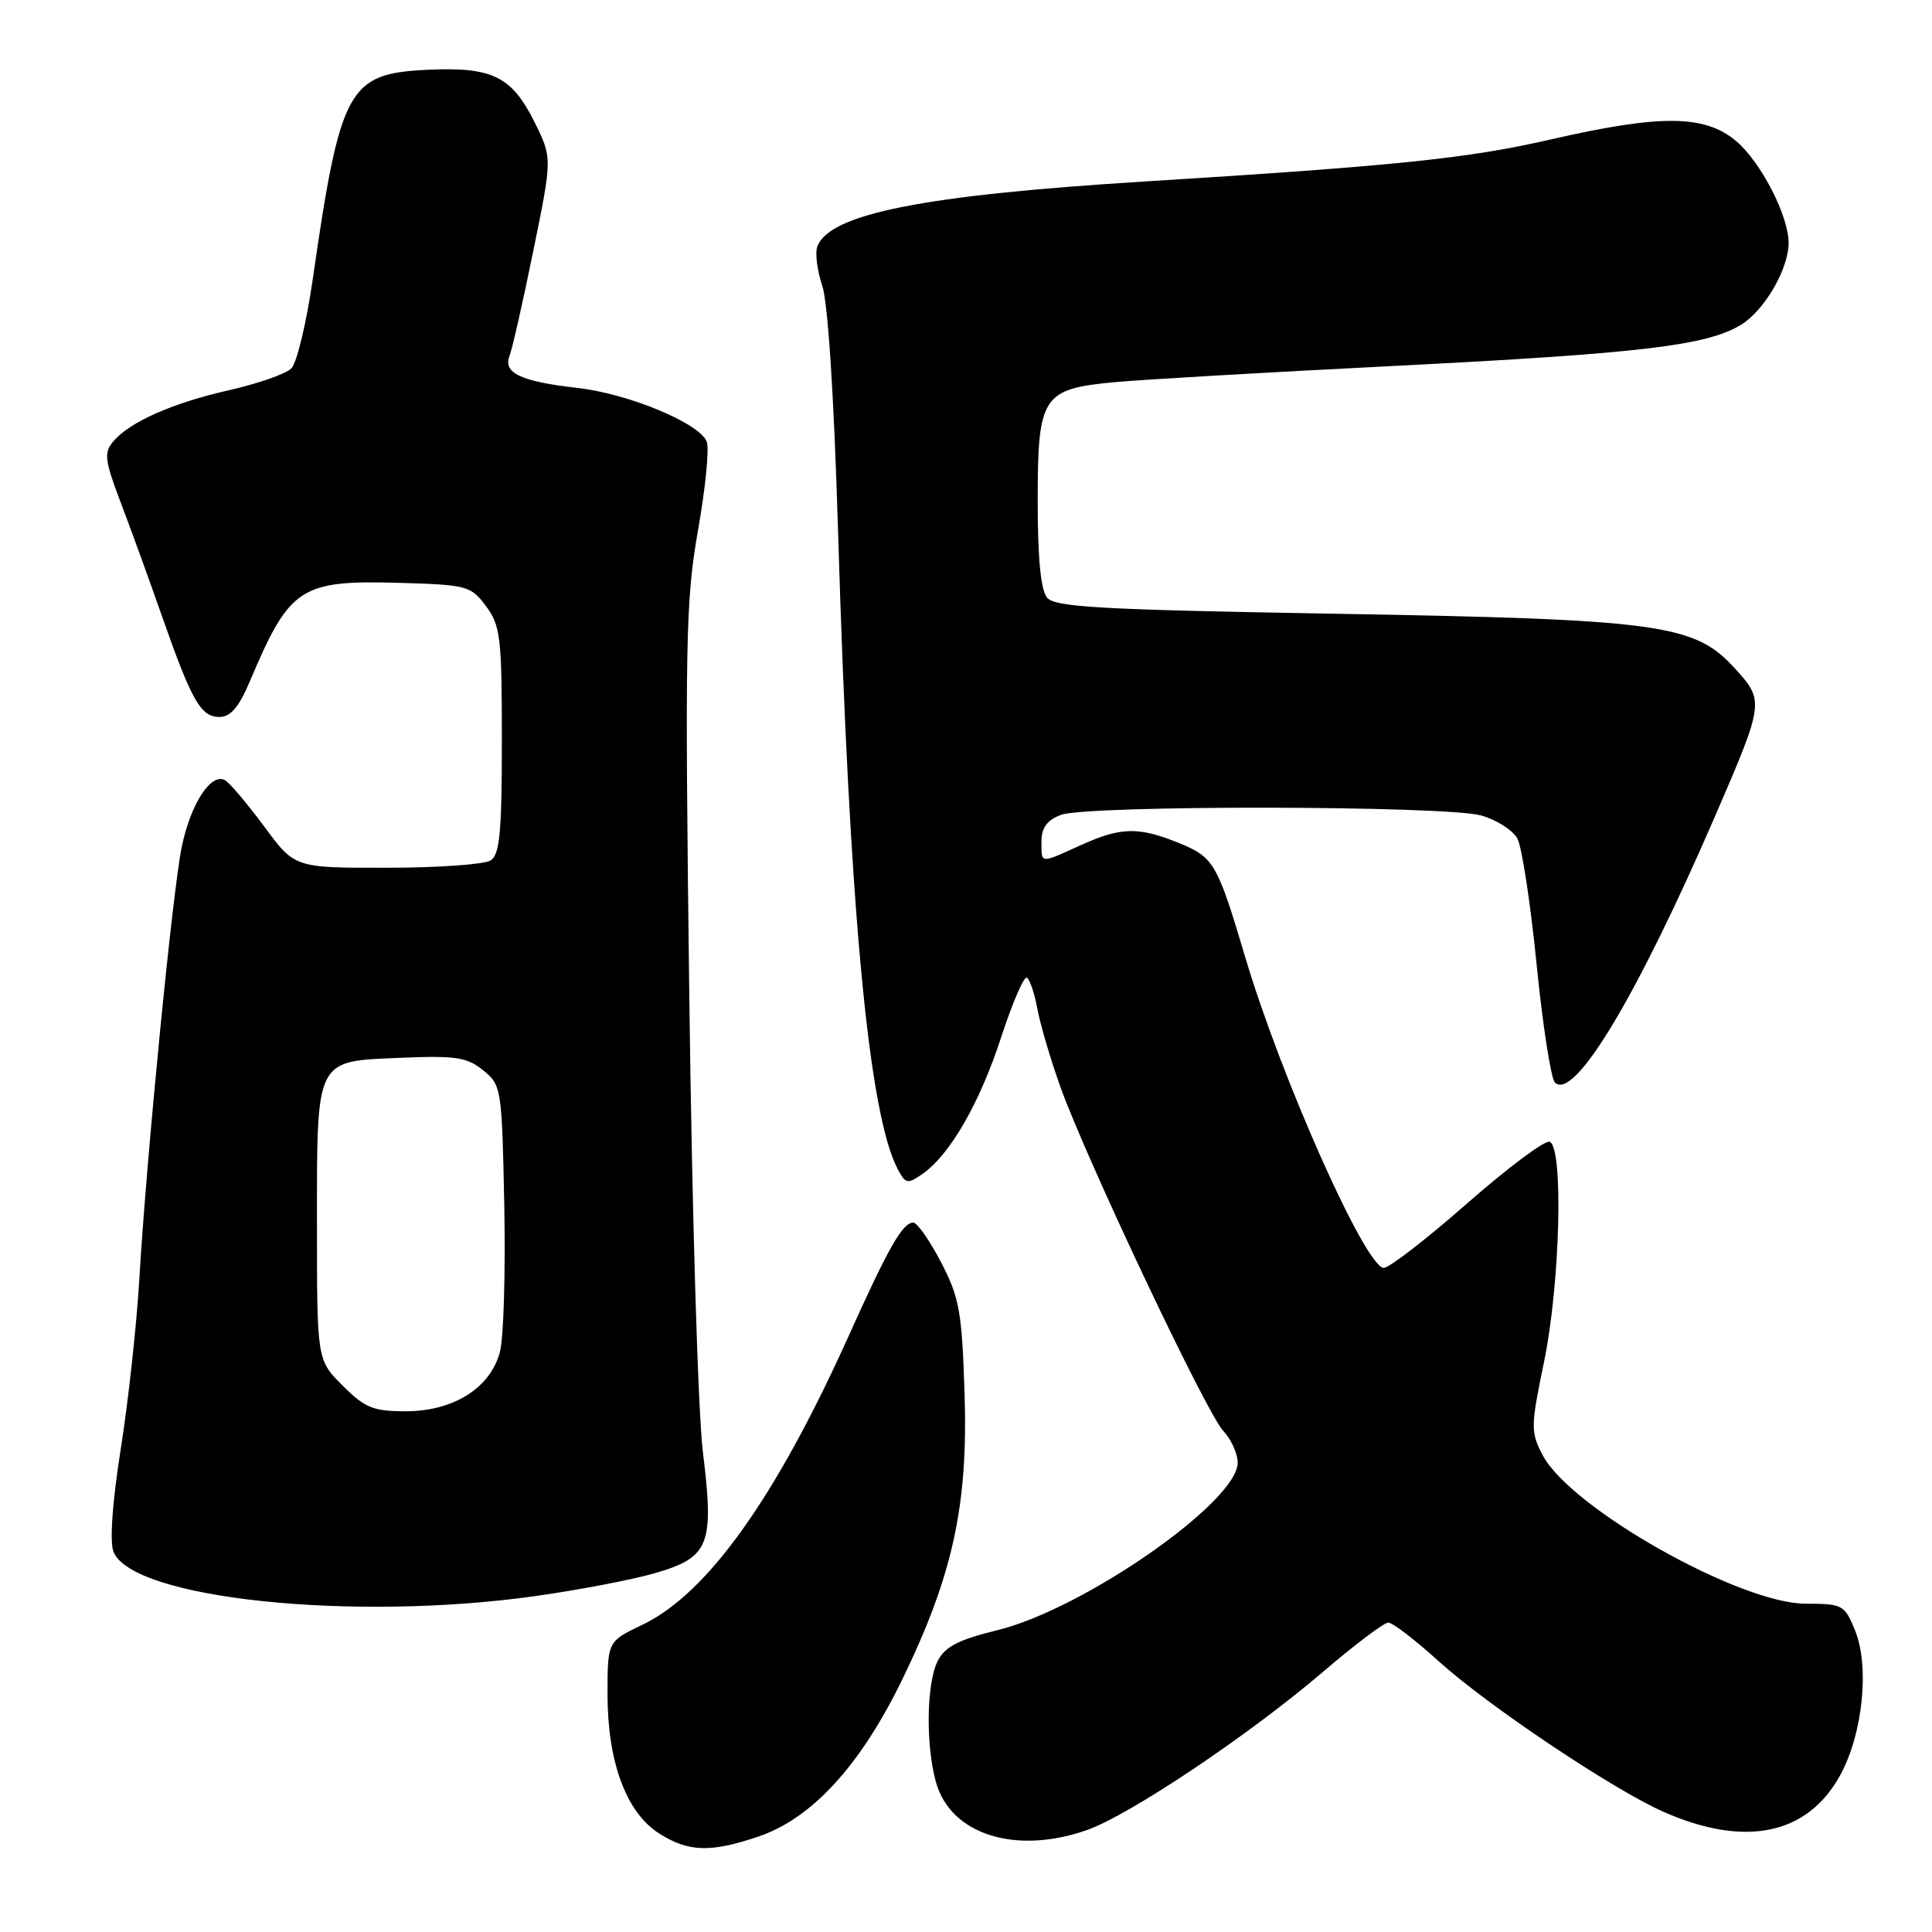 <?xml version="1.0" encoding="UTF-8" standalone="no"?>
<!DOCTYPE svg PUBLIC "-//W3C//DTD SVG 1.1//EN" "http://www.w3.org/Graphics/SVG/1.1/DTD/svg11.dtd" >
<svg xmlns="http://www.w3.org/2000/svg" xmlns:xlink="http://www.w3.org/1999/xlink" version="1.1" viewBox="0 0 256 256">
 <g >
 <path fill="currentColor"
d=" M 100.56 243.33 C 107.60 240.93 114.02 233.91 119.51 222.63 C 126.25 208.79 128.29 199.46 127.81 184.64 C 127.46 173.79 127.13 171.94 124.69 167.25 C 123.19 164.36 121.53 162.00 121.01 162.00 C 119.60 162.00 117.75 165.25 112.46 177.00 C 102.79 198.48 93.72 211.18 85.12 215.29 C 80.50 217.50 80.50 217.50 80.50 224.50 C 80.50 233.45 82.97 240.15 87.31 242.92 C 91.20 245.42 94.16 245.51 100.56 243.33 Z  M 144.06 242.48 C 149.72 240.48 165.51 229.90 175.22 221.60 C 179.46 217.97 183.39 215.00 183.95 215.00 C 184.52 215.00 187.52 217.30 190.62 220.11 C 197.11 225.99 213.68 237.09 220.41 240.07 C 231.23 244.85 239.50 243.14 243.84 235.21 C 246.84 229.75 247.75 220.78 245.79 216.00 C 244.41 212.65 244.14 212.50 239.29 212.50 C 230.50 212.50 208.01 199.79 204.39 192.78 C 202.81 189.73 202.82 189.01 204.58 180.52 C 206.73 170.17 207.20 151.92 205.33 151.29 C 204.69 151.07 199.78 154.74 194.42 159.44 C 189.06 164.15 184.08 168.00 183.36 168.00 C 180.97 168.00 169.76 142.87 164.99 126.80 C 161.26 114.26 160.85 113.56 156.01 111.62 C 150.79 109.53 148.47 109.60 143.14 112.02 C 137.74 114.47 138.00 114.50 138.00 111.48 C 138.00 109.69 138.75 108.67 140.57 107.98 C 144.02 106.66 191.48 106.73 196.24 108.05 C 198.29 108.62 200.46 110.00 201.06 111.11 C 201.66 112.23 202.81 119.74 203.61 127.81 C 204.42 135.88 205.51 142.91 206.03 143.43 C 208.56 145.96 216.91 132.07 227.32 108.00 C 233.80 92.99 233.82 92.87 229.77 88.45 C 224.50 82.69 219.76 82.06 176.74 81.32 C 145.84 80.79 139.79 80.45 138.74 79.19 C 137.91 78.19 137.50 73.95 137.50 66.45 C 137.50 52.42 138.08 51.53 147.79 50.63 C 151.48 50.29 168.00 49.33 184.50 48.50 C 217.35 46.84 226.15 45.80 230.67 43.05 C 233.79 41.16 237.00 35.64 237.00 32.18 C 237.00 28.59 233.31 21.44 230.04 18.69 C 225.87 15.18 220.02 15.14 205.38 18.50 C 194.47 21.00 184.98 21.98 151.50 24.06 C 122.36 25.87 109.96 28.33 108.31 32.64 C 107.98 33.48 108.27 35.82 108.95 37.84 C 109.71 40.10 110.51 52.57 111.05 70.50 C 112.55 120.50 115.10 147.72 118.98 154.97 C 120.00 156.88 120.27 156.92 122.25 155.54 C 125.90 152.98 129.82 146.16 132.66 137.44 C 134.15 132.86 135.69 129.31 136.07 129.55 C 136.46 129.78 137.09 131.67 137.47 133.74 C 137.86 135.81 139.22 140.43 140.50 144.00 C 143.96 153.64 159.83 187.18 162.06 189.56 C 163.13 190.70 164.00 192.61 164.00 193.82 C 164.00 199.00 143.55 213.24 132.11 216.02 C 127.01 217.27 125.22 218.19 124.26 220.07 C 122.76 223.02 122.64 231.17 124.02 236.15 C 125.95 243.09 134.59 245.82 144.06 242.48 Z  M 71.00 211.48 C 76.78 210.66 83.88 209.30 86.79 208.45 C 94.00 206.36 94.65 204.72 93.14 192.43 C 92.48 187.05 91.69 160.46 91.33 131.68 C 90.75 85.15 90.85 79.58 92.48 70.33 C 93.47 64.74 94.00 59.43 93.65 58.53 C 92.71 56.08 83.28 52.16 76.49 51.40 C 69.06 50.56 66.62 49.42 67.51 47.17 C 67.87 46.25 69.30 39.97 70.67 33.21 C 73.18 20.92 73.18 20.92 70.84 16.21 C 67.81 10.10 65.22 8.84 56.62 9.25 C 46.13 9.75 45.10 11.64 41.44 37.00 C 40.61 42.78 39.33 48.09 38.61 48.81 C 37.89 49.54 34.19 50.83 30.40 51.69 C 22.84 53.40 17.13 55.93 14.97 58.54 C 13.76 59.99 13.89 61.04 15.91 66.36 C 17.20 69.74 19.68 76.55 21.41 81.50 C 25.42 92.94 26.60 95.00 29.09 95.00 C 30.55 95.00 31.67 93.69 33.12 90.25 C 38.39 77.78 39.79 76.86 52.90 77.23 C 61.90 77.49 62.38 77.62 64.40 80.32 C 66.32 82.90 66.50 84.46 66.50 98.11 C 66.50 110.32 66.22 113.25 65.00 114.02 C 64.17 114.54 58.00 114.98 51.28 114.98 C 39.06 115.00 39.06 115.00 35.05 109.57 C 32.85 106.59 30.51 103.82 29.86 103.41 C 28.01 102.27 25.24 106.51 24.07 112.28 C 22.84 118.35 19.40 153.50 18.46 169.50 C 18.11 175.55 17.00 185.65 16.01 191.94 C 14.89 199.00 14.52 204.23 15.03 205.59 C 17.41 211.83 46.74 214.91 71.00 211.48 Z  M 45.40 183.60 C 42.00 180.20 42.00 180.20 42.00 162.29 C 42.00 140.04 41.70 140.63 53.19 140.16 C 60.38 139.86 61.90 140.09 64.02 141.82 C 66.44 143.77 66.51 144.18 66.82 159.76 C 66.99 168.53 66.74 177.23 66.25 179.10 C 65.01 183.90 60.10 187.00 53.75 187.00 C 49.45 187.00 48.35 186.55 45.40 183.60 Z "/>
</g>
</svg>